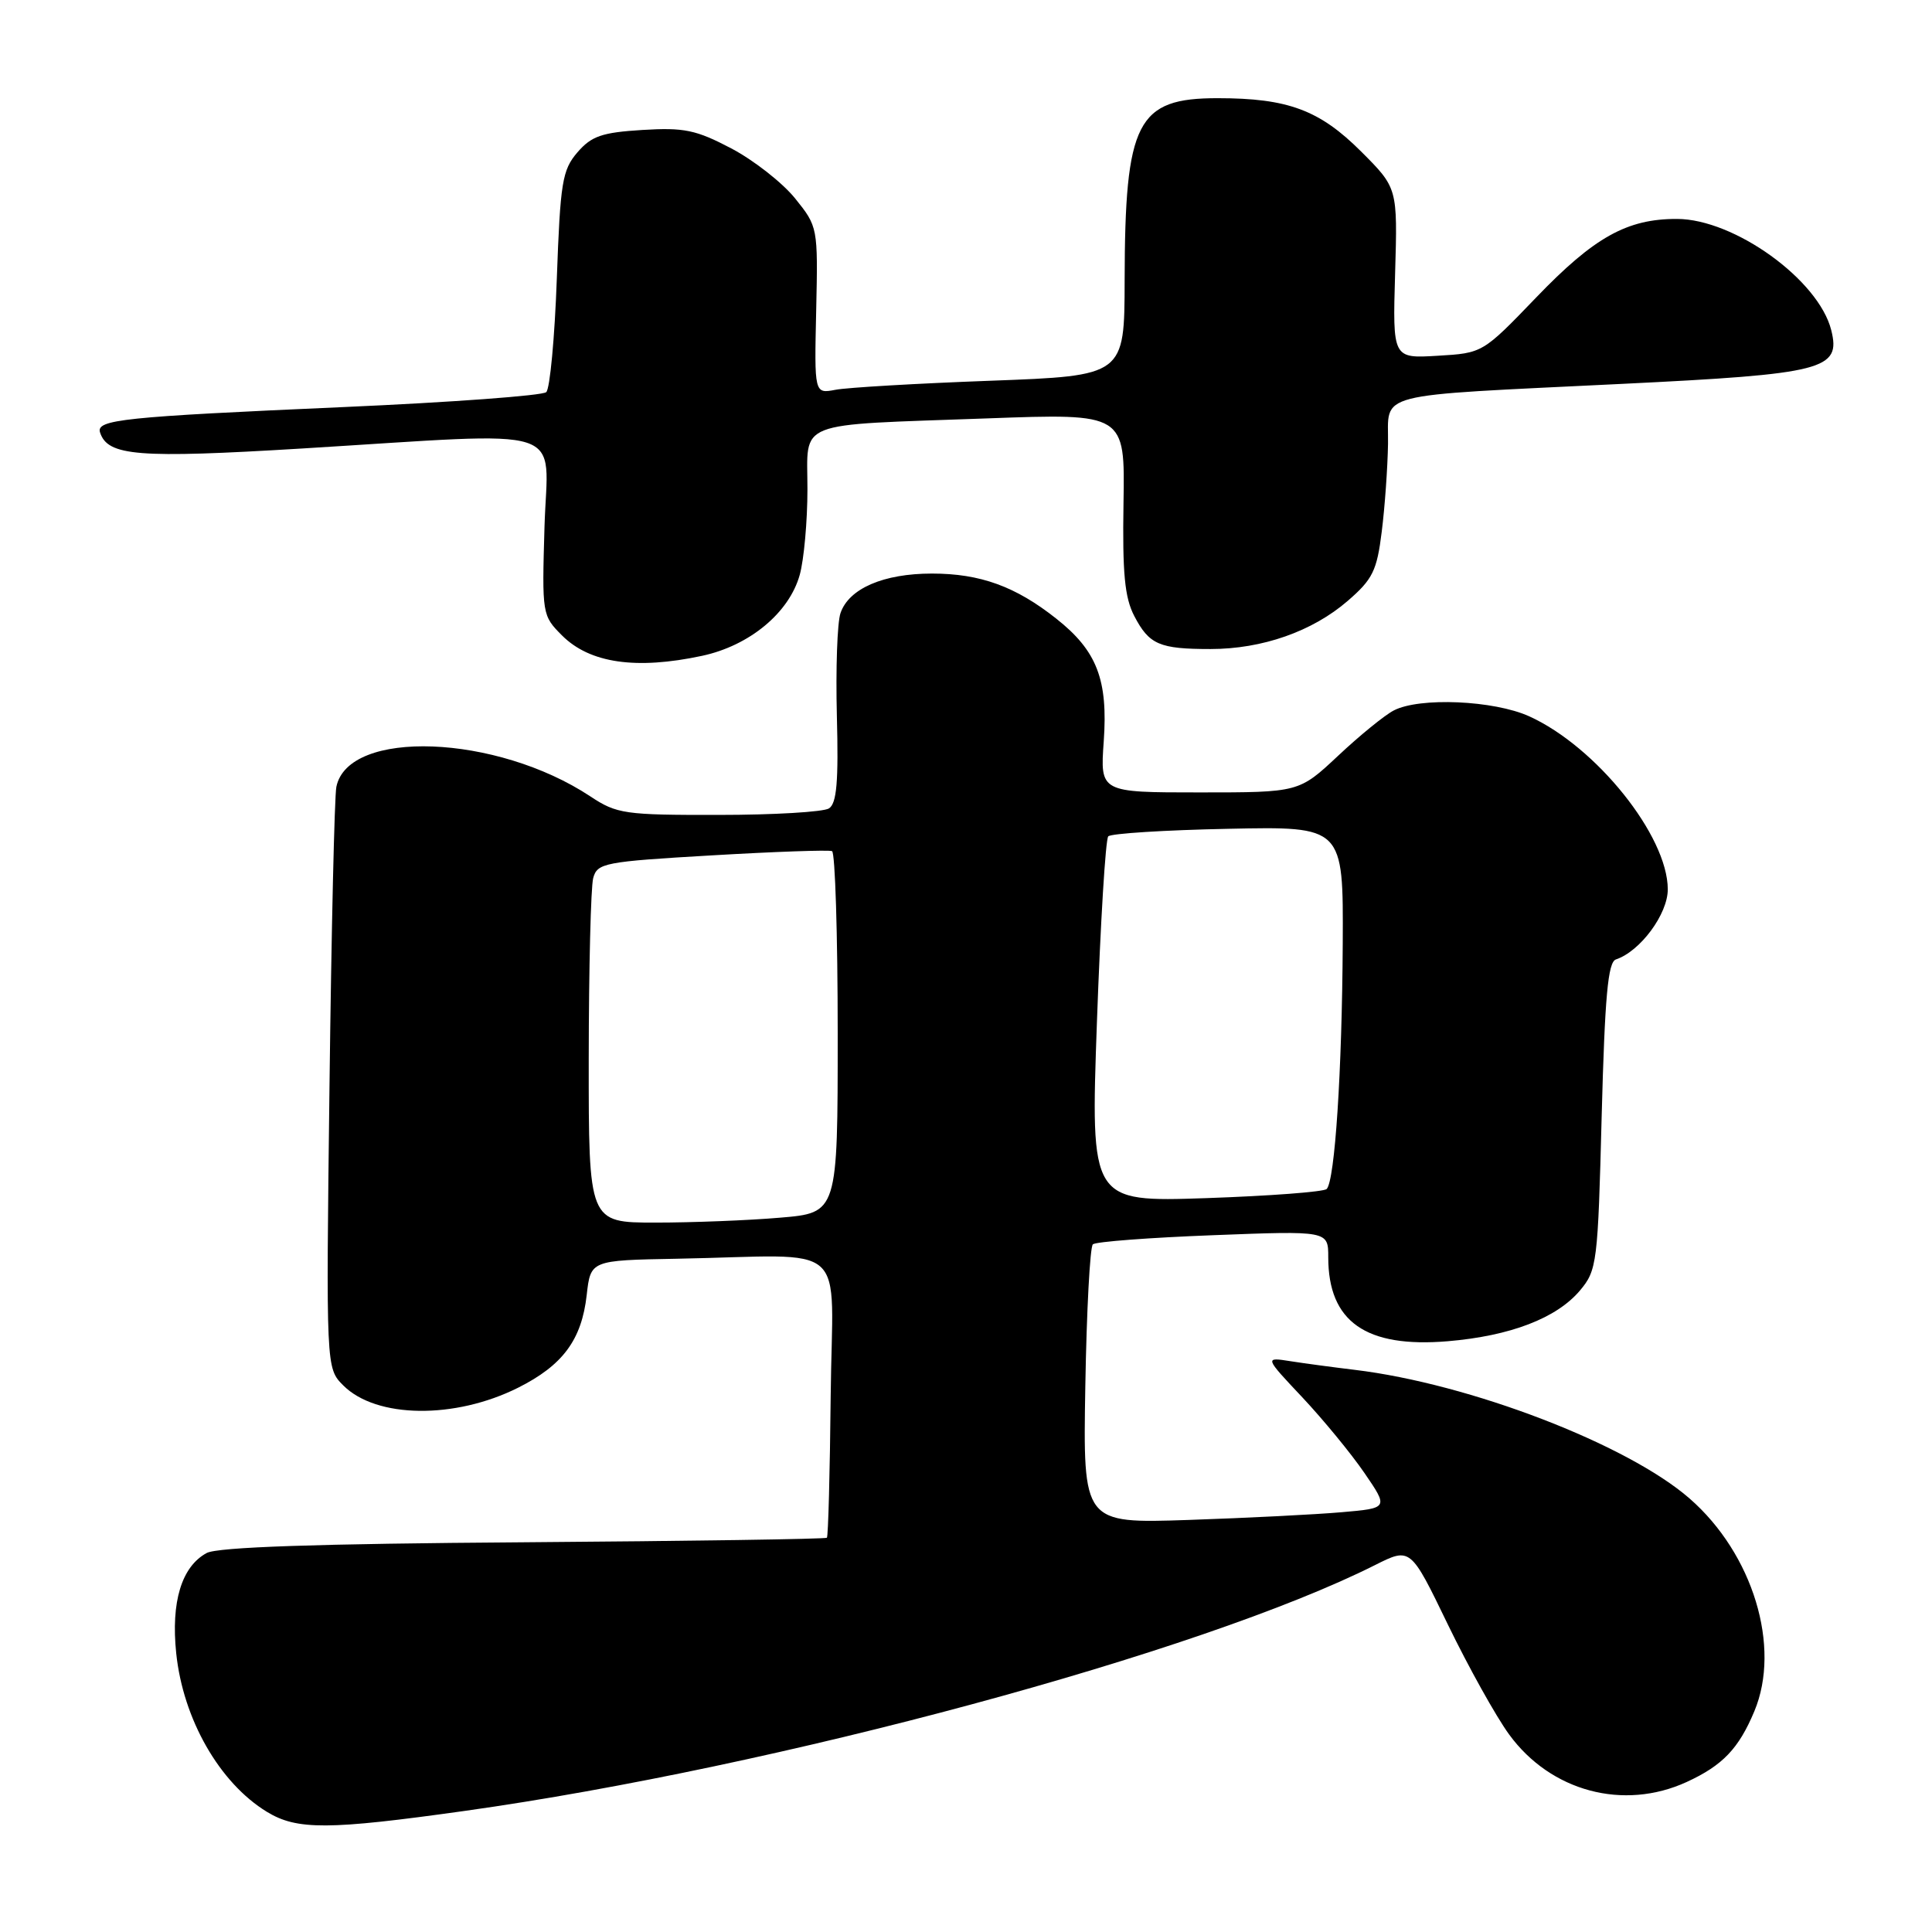 <?xml version="1.0" encoding="UTF-8" standalone="no"?>
<!DOCTYPE svg PUBLIC "-//W3C//DTD SVG 1.1//EN" "http://www.w3.org/Graphics/SVG/1.1/DTD/svg11.dtd" >
<svg xmlns="http://www.w3.org/2000/svg" xmlns:xlink="http://www.w3.org/1999/xlink" version="1.1" viewBox="0 0 256 256">
 <g >
 <path fill="currentColor"
d=" M 61.61 239.95 C 102.92 234.15 159.14 218.97 182.20 207.38 C 186.90 205.02 186.90 205.02 191.85 215.26 C 194.58 220.89 198.23 227.45 199.97 229.83 C 205.48 237.38 215.13 239.96 223.50 236.12 C 228.26 233.93 230.39 231.70 232.46 226.75 C 236.03 218.21 232.28 205.89 223.88 198.56 C 215.63 191.37 194.77 183.35 179.50 181.51 C 176.75 181.18 172.93 180.67 171.02 180.37 C 167.54 179.82 167.54 179.82 172.57 185.16 C 175.33 188.10 179.03 192.60 180.79 195.17 C 183.99 199.84 183.99 199.84 177.74 200.38 C 174.31 200.68 165.20 201.14 157.50 201.40 C 143.50 201.87 143.50 201.87 143.81 183.69 C 143.98 173.68 144.43 165.22 144.81 164.88 C 145.19 164.53 152.36 163.99 160.75 163.67 C 176.00 163.08 176.00 163.08 176.00 166.59 C 176.00 175.13 180.97 178.63 191.84 177.72 C 200.13 177.02 206.26 174.67 209.36 170.99 C 211.61 168.31 211.73 167.36 212.23 147.89 C 212.65 132.02 213.06 127.48 214.12 127.13 C 217.35 126.05 221.00 121.11 220.99 117.83 C 220.97 110.75 211.51 98.95 202.64 94.92 C 197.95 92.79 188.09 92.36 184.68 94.14 C 183.48 94.76 180.16 97.46 177.31 100.14 C 172.12 105.00 172.12 105.00 158.94 105.00 C 145.77 105.00 145.77 105.00 146.25 98.25 C 146.83 90.07 145.36 86.24 139.97 81.98 C 134.57 77.70 129.89 76.00 123.48 76.00 C 117.07 76.00 112.48 77.98 111.37 81.24 C 110.94 82.48 110.73 88.62 110.89 94.88 C 111.12 103.57 110.87 106.47 109.84 107.12 C 109.10 107.59 102.53 107.98 95.23 107.98 C 82.78 108.00 81.73 107.85 78.23 105.53 C 65.78 97.29 46.15 96.55 44.57 104.26 C 44.32 105.49 43.91 123.33 43.66 143.90 C 43.20 181.29 43.20 181.29 45.49 183.58 C 49.86 187.95 60.26 188.08 68.65 183.88 C 74.57 180.91 77.07 177.54 77.74 171.61 C 78.26 167.00 78.26 167.00 89.63 166.79 C 113.02 166.36 110.28 163.93 110.07 184.98 C 109.97 195.14 109.74 203.59 109.57 203.76 C 109.40 203.93 91.32 204.20 69.38 204.36 C 41.94 204.55 28.84 205.00 27.39 205.78 C 24.06 207.58 22.64 212.26 23.35 219.07 C 24.26 227.81 29.09 236.25 35.37 240.08 C 39.36 242.51 43.50 242.49 61.61 239.95 Z  M 93.03 86.90 C 99.32 85.55 104.57 81.20 105.97 76.17 C 106.53 74.15 106.99 69.05 106.99 64.83 C 107.00 55.58 104.97 56.38 130.79 55.44 C 149.07 54.77 149.07 54.77 148.87 66.63 C 148.72 75.94 149.02 79.18 150.30 81.63 C 152.27 85.41 153.62 86.00 160.40 86.00 C 167.25 86.00 173.90 83.67 178.58 79.62 C 181.89 76.76 182.45 75.62 183.09 70.43 C 183.50 67.17 183.87 61.93 183.92 58.80 C 184.02 51.85 181.43 52.51 214.84 50.87 C 241.70 49.56 243.96 48.98 242.65 43.75 C 240.98 37.08 229.81 29.03 222.22 29.01 C 215.59 28.99 211.24 31.42 203.55 39.42 C 196.47 46.78 196.46 46.79 190.49 47.14 C 184.53 47.50 184.53 47.50 184.86 36.20 C 185.19 24.91 185.19 24.91 180.35 20.07 C 174.85 14.58 170.65 13.01 161.36 13.01 C 150.64 13.00 149.06 16.09 149.02 37.14 C 149.00 49.79 149.00 49.79 131.25 50.45 C 121.49 50.81 112.24 51.35 110.70 51.65 C 107.90 52.18 107.90 52.18 108.15 41.11 C 108.39 30.11 108.37 30.03 105.34 26.27 C 103.66 24.20 99.86 21.22 96.89 19.66 C 92.23 17.21 90.64 16.88 85.12 17.22 C 79.76 17.55 78.37 18.03 76.51 20.19 C 74.50 22.53 74.24 24.16 73.78 36.95 C 73.50 44.75 72.87 51.51 72.38 51.96 C 71.90 52.42 59.80 53.31 45.50 53.94 C 16.22 55.23 12.70 55.60 13.26 57.31 C 14.28 60.43 18.26 60.75 40.00 59.43 C 76.09 57.23 72.56 56.10 72.15 69.77 C 71.81 81.39 71.83 81.56 74.48 84.21 C 78.16 87.88 84.29 88.77 93.03 86.90 Z  M 78.01 140.25 C 78.02 128.29 78.29 117.54 78.60 116.36 C 79.14 114.35 80.06 114.17 94.34 113.34 C 102.68 112.85 109.84 112.60 110.25 112.78 C 110.66 112.97 111.00 123.83 111.00 136.91 C 111.00 160.71 111.00 160.71 103.35 161.35 C 99.14 161.71 91.72 162.00 86.85 162.00 C 78.00 162.00 78.00 162.00 78.01 140.25 Z  M 145.35 135.39 C 145.82 122.25 146.49 111.19 146.85 110.82 C 147.21 110.44 154.36 109.99 162.75 109.82 C 178.00 109.50 178.00 109.50 177.92 125.00 C 177.83 141.91 176.88 156.45 175.79 157.55 C 175.40 157.93 168.21 158.47 159.80 158.76 C 144.50 159.27 144.50 159.27 145.35 135.39 Z "/>
</g>
</svg>